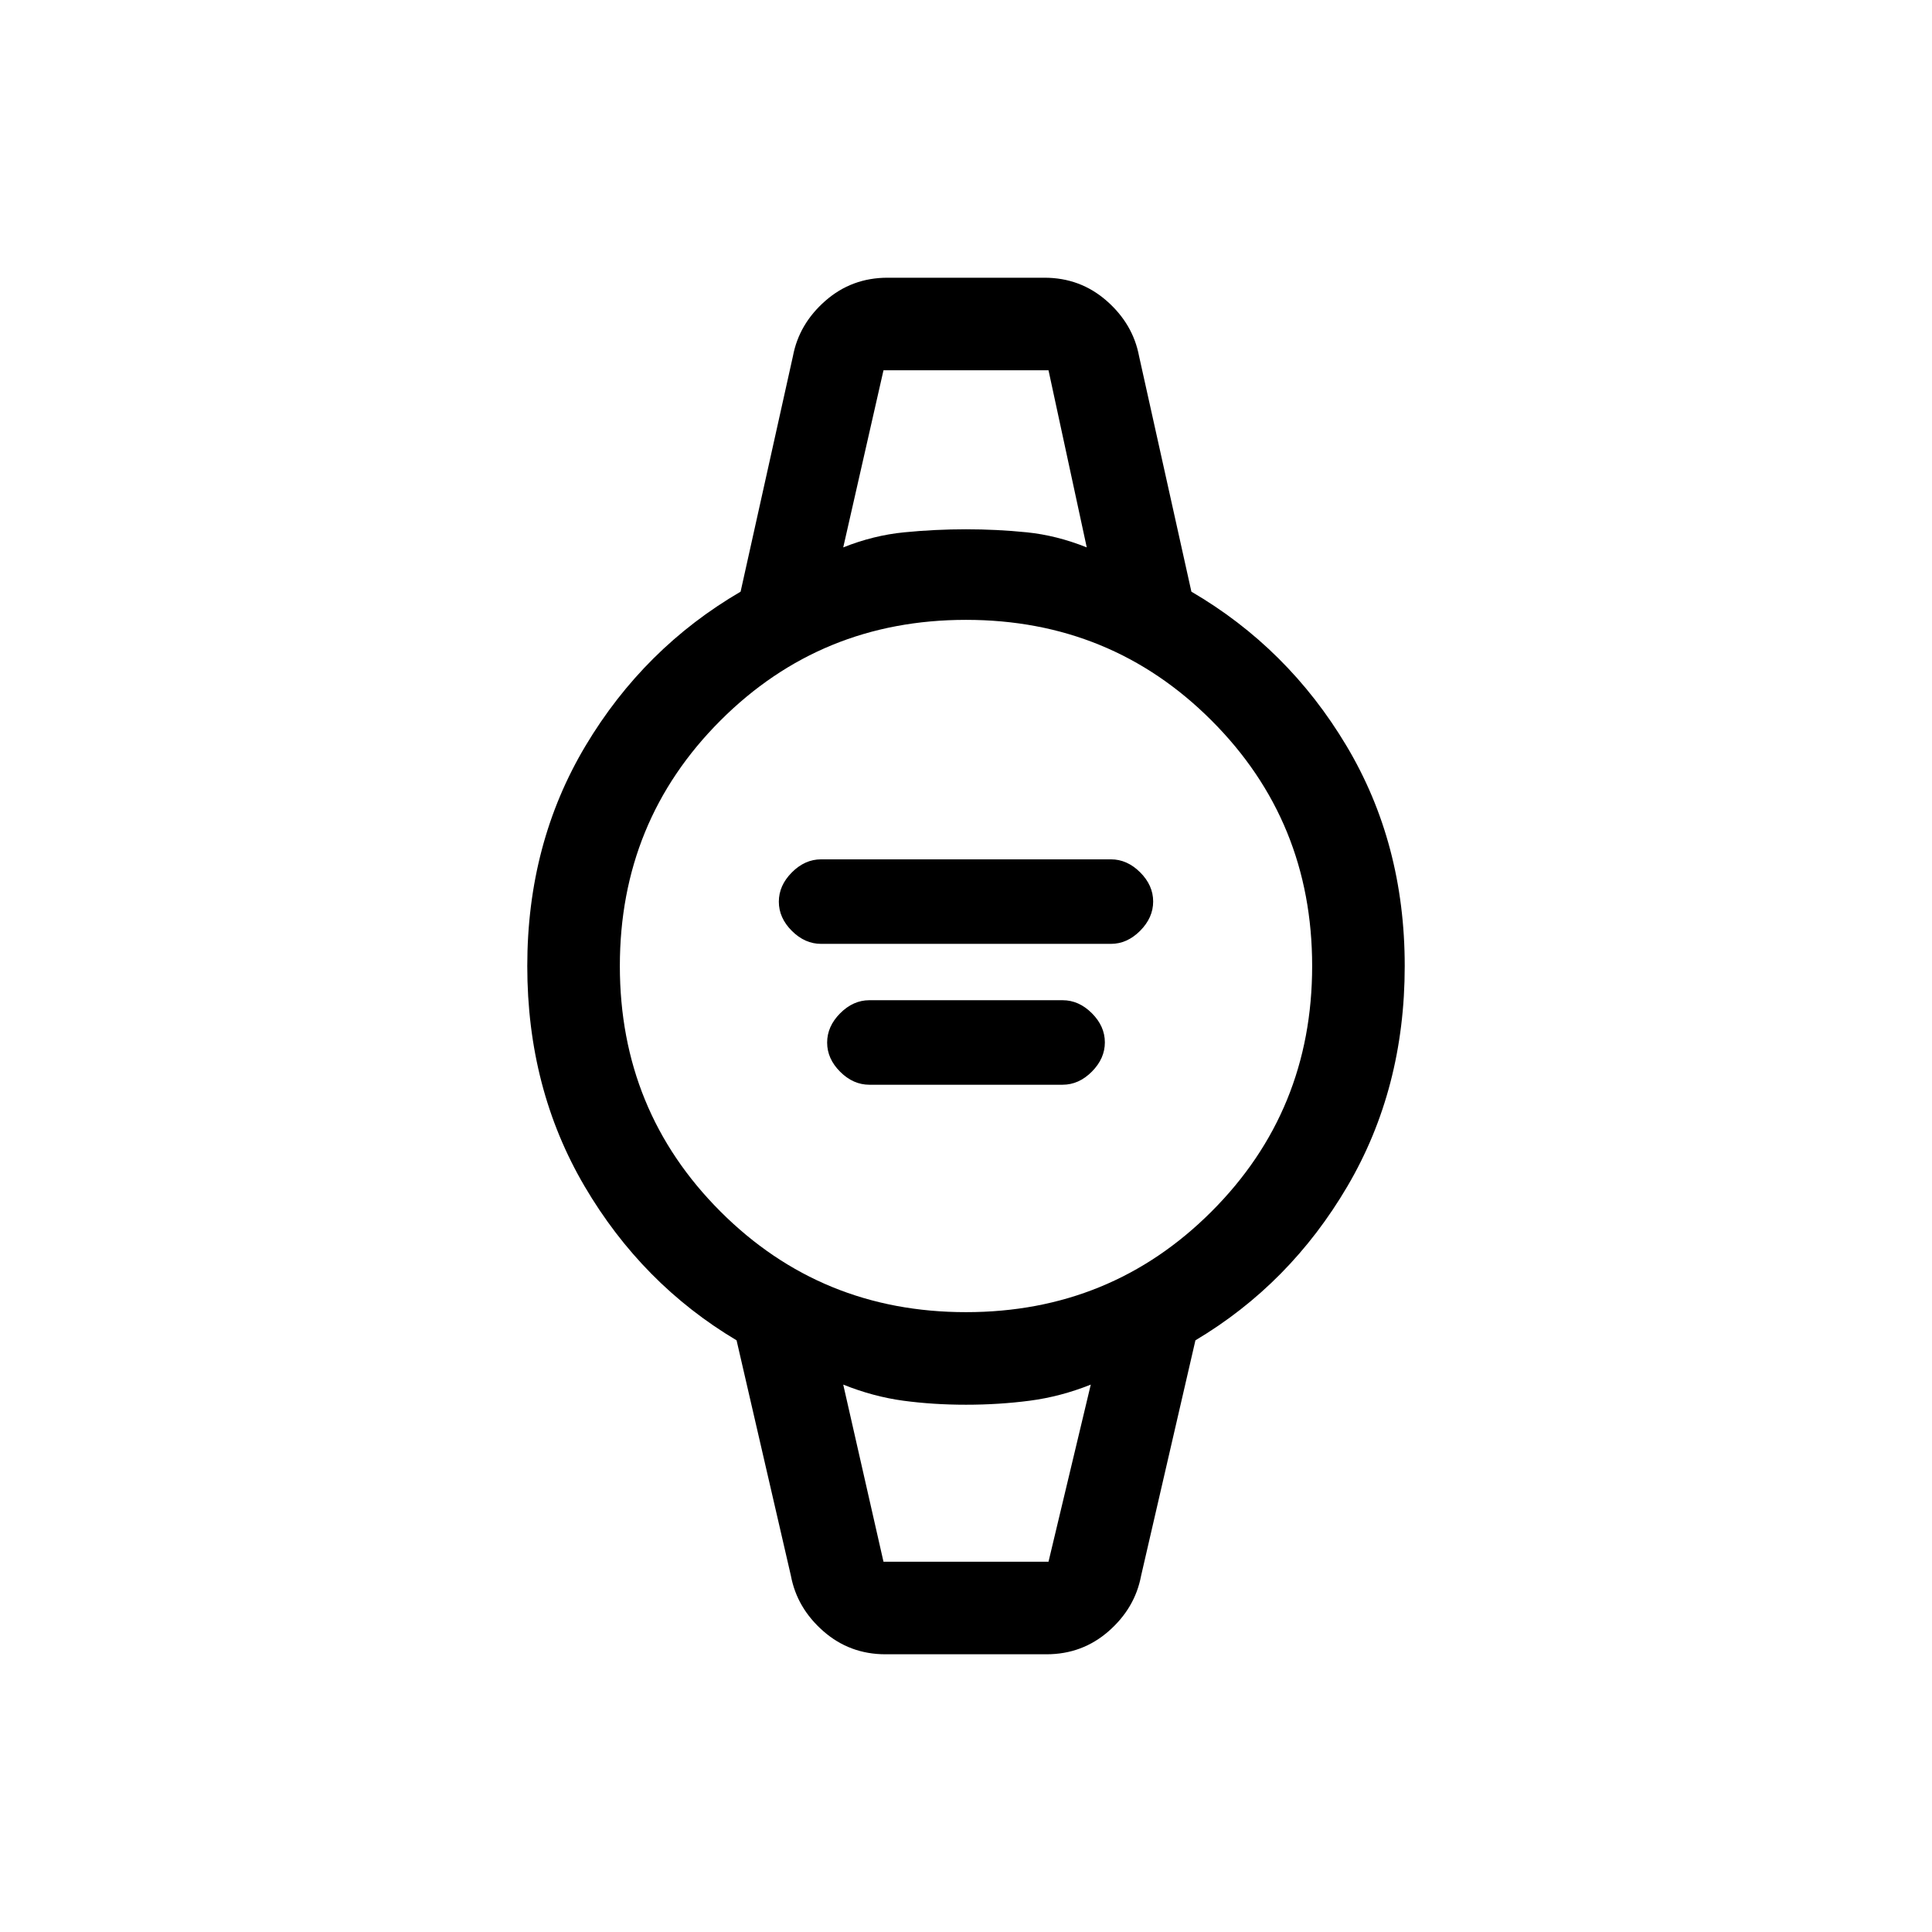 <svg xmlns="http://www.w3.org/2000/svg" height="20" viewBox="0 96 960 960" width="20"><path d="M408 565q-8.067 0-14.533-6.453-6.467-6.454-6.467-14.5 0-8.047 6.467-14.547Q399.933 523 408 523h144q8.067 0 14.533 6.453 6.467 6.454 6.467 14.5 0 8.047-6.467 14.547Q560.067 565 552 565H408Zm24 70q-8.067 0-14.533-6.453-6.467-6.454-6.467-14.5 0-8.047 6.467-14.547Q423.933 593 432 593h96q8.067 0 14.533 6.453 6.467 6.454 6.467 14.5 0 8.047-6.467 14.547Q536.067 635 528 635h-96Zm8 283q-17.792 0-30.89-11.482Q396.013 895.035 393 879l-27-117q-47-28-75.5-76.5T262 576q0-61 29-109.5t77-76.5l26-117q3.013-16.035 16.11-27.518Q423.208 234 441 234h78q17.792 0 30.89 11.482Q562.987 256.965 566 273l26 117q48 28 77 76.5T698 576q0 61-28.5 109.5T594 762l-27 117q-3.013 16.035-16.11 27.518Q537.792 918 520 918h-80Zm40-170q72 0 122-50t50-122q0-72-50-122t-122-50q-72 0-122 50t-50 122q0 72 50 122t122 50Zm-61-380q15-6 30.33-7.5Q464.661 359 480 359q15.339 0 30.17 1.5Q525 362 540 368l-19-88h-82l-20 88Zm20 504h82l21-88q-15 6-30.33 8-15.331 2-31.67 2-16.339 0-31.17-2-14.83-2-29.83-8l20 88Zm-20-592h121-121Zm20 592h-20 123-103Z"/></svg>
